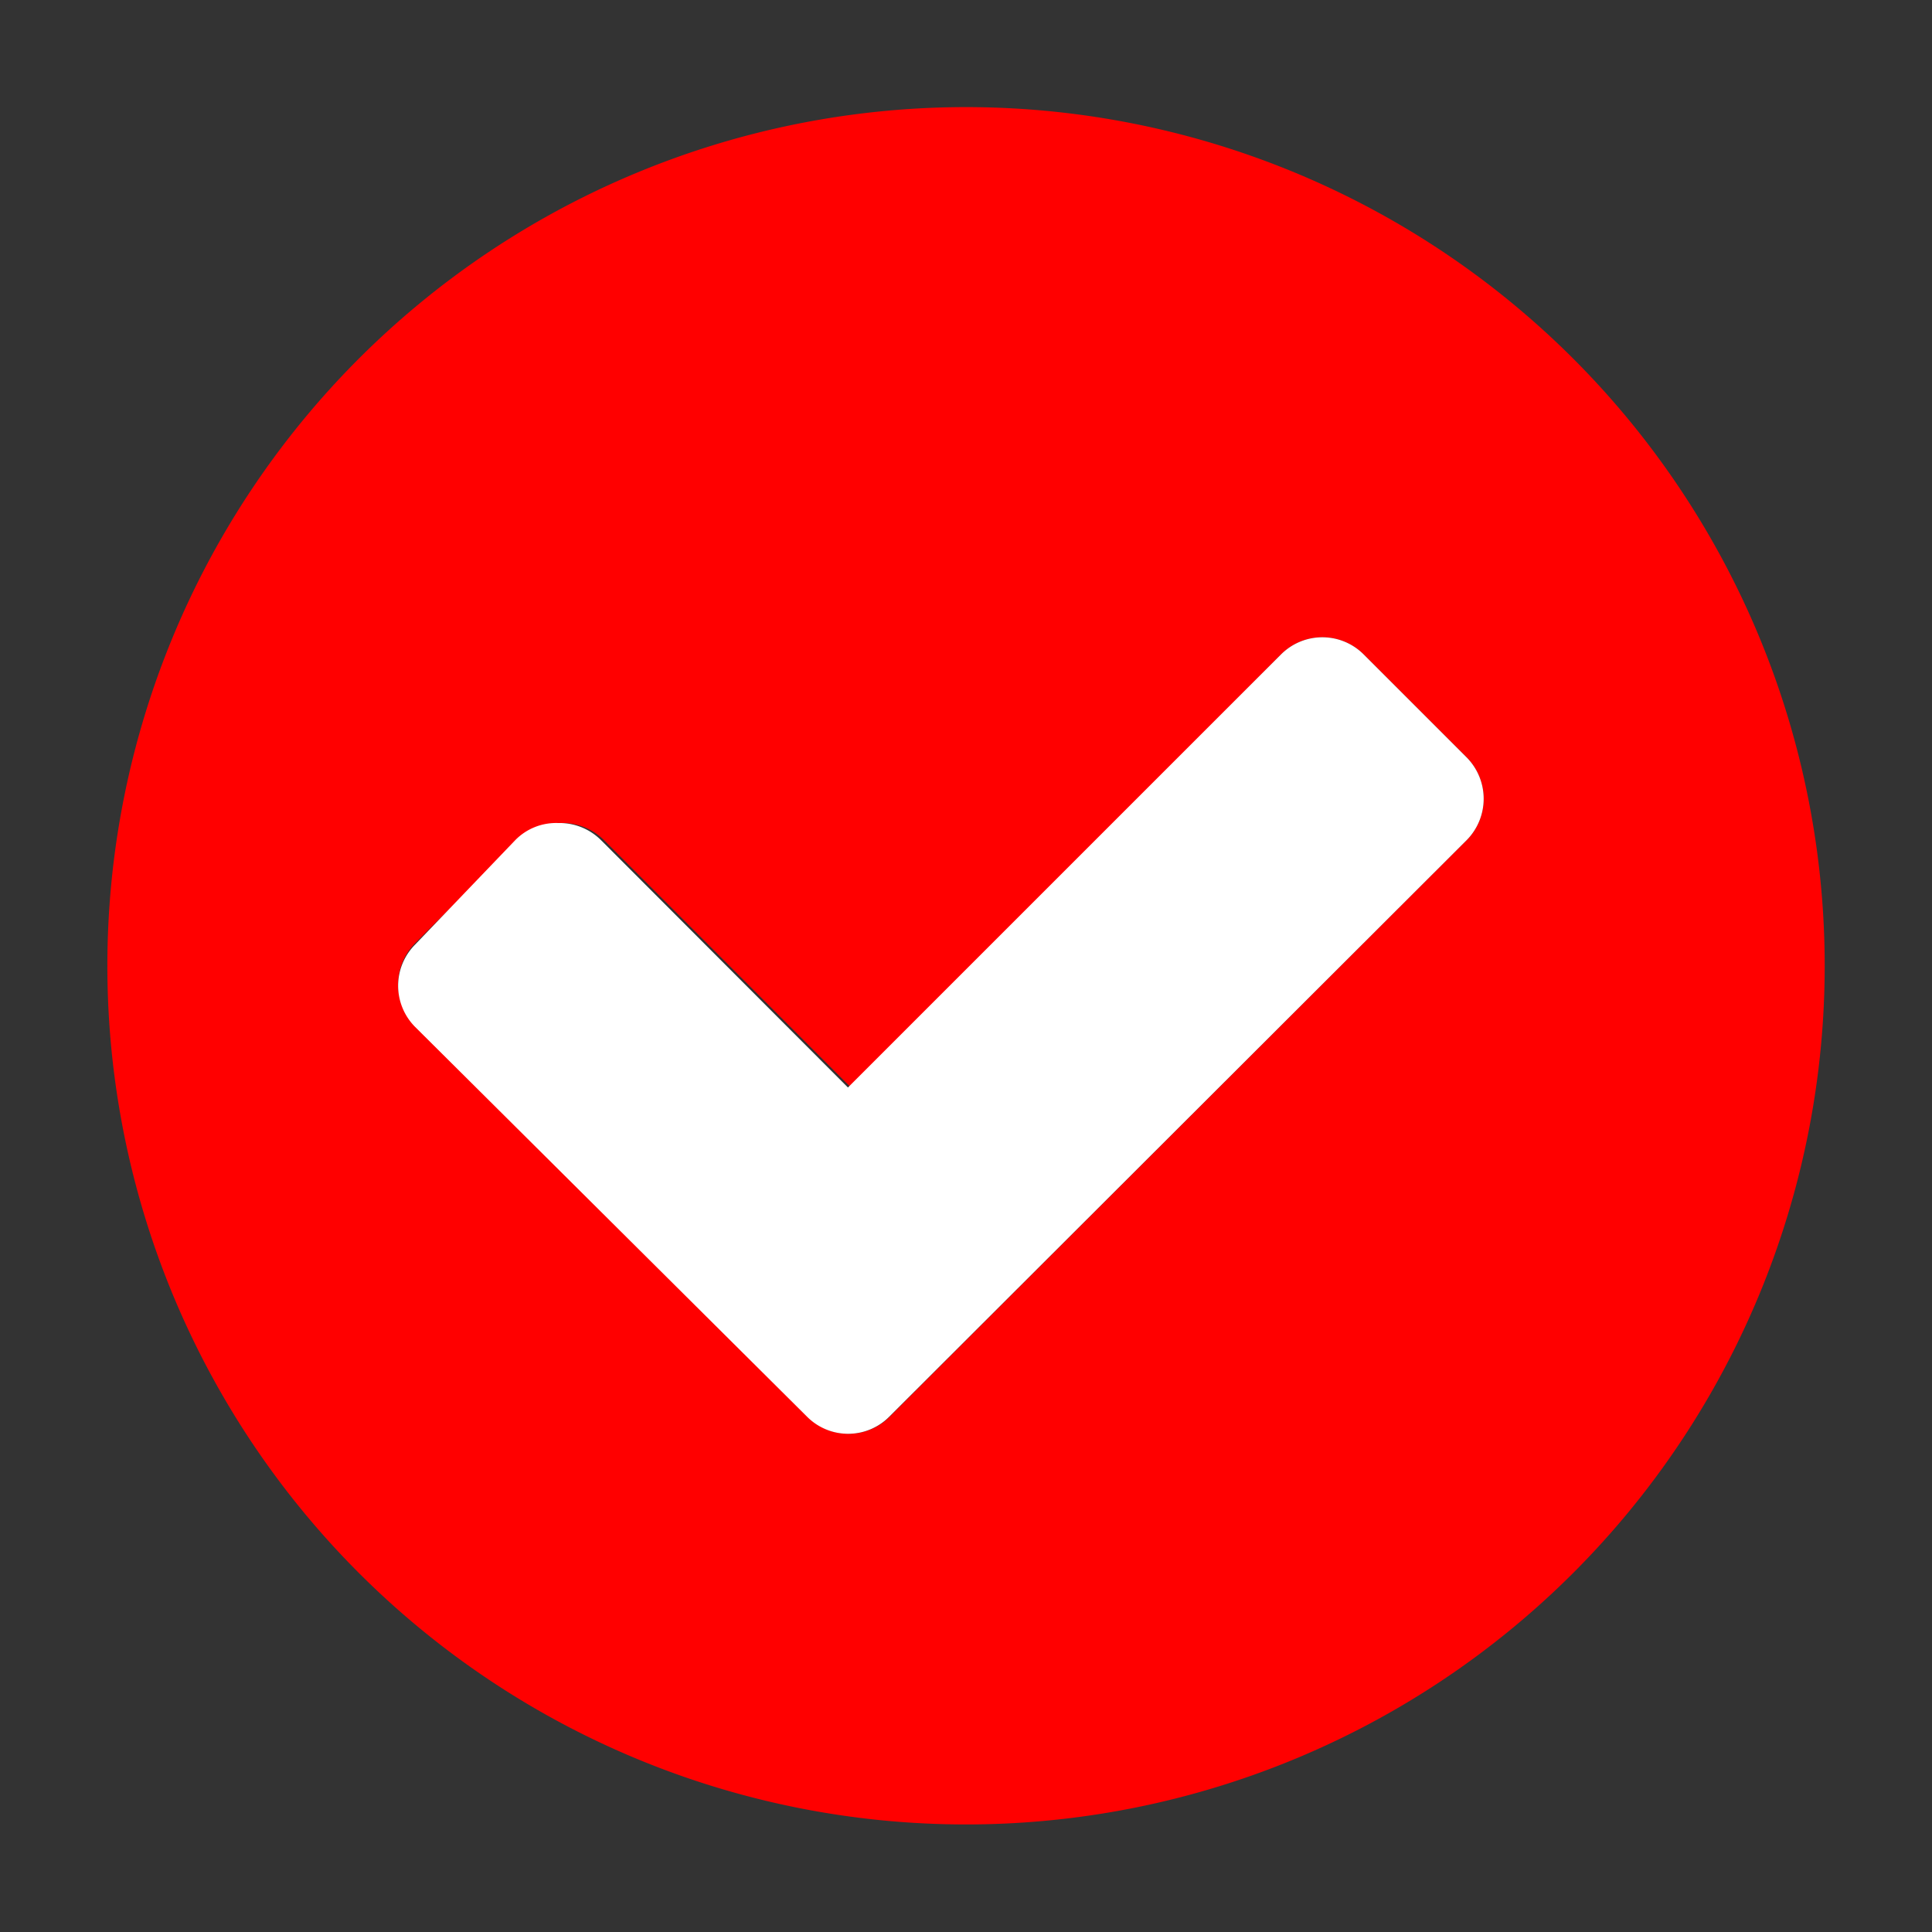 <svg xmlns="http://www.w3.org/2000/svg" viewBox="0 0 45 45">
    <rect x="0" y="0" width="45" height="45" fill="#333333" stroke="none"/>
    <path d="M36.64,8.35a20,20,0,1,0,0,28.29A20,20,0,0,0,36.64,8.35ZM34.16,19.57,20.72,33h0a1.35,1.35,0,0,1-1.91,0L9.67,23.89a1.36,1.36,0,0,1,0-1.92l2.4-2.4a1.33,1.33,0,0,1,1-.4,1.37,1.37,0,0,1,1,.4l5.75,5.76L29.84,15.24a1.36,1.36,0,0,1,1.92,0l2.4,2.4A1.37,1.37,0,0,1,34.16,19.57Z" style="fill:#ff0000" />
    <path d="M31.76,15.24a1.36,1.36,0,0,0-1.92,0L19.75,25.33,14,19.57a1.37,1.37,0,0,0-1-.4,1.33,1.33,0,0,0-1,.4L9.67,22a1.36,1.36,0,0,0,0,1.92L18.8,33a1.35,1.35,0,0,0,1.91,0h0L34.16,19.57a1.37,1.37,0,0,0,0-1.93Z" style="fill:#ffffff" />
</svg>